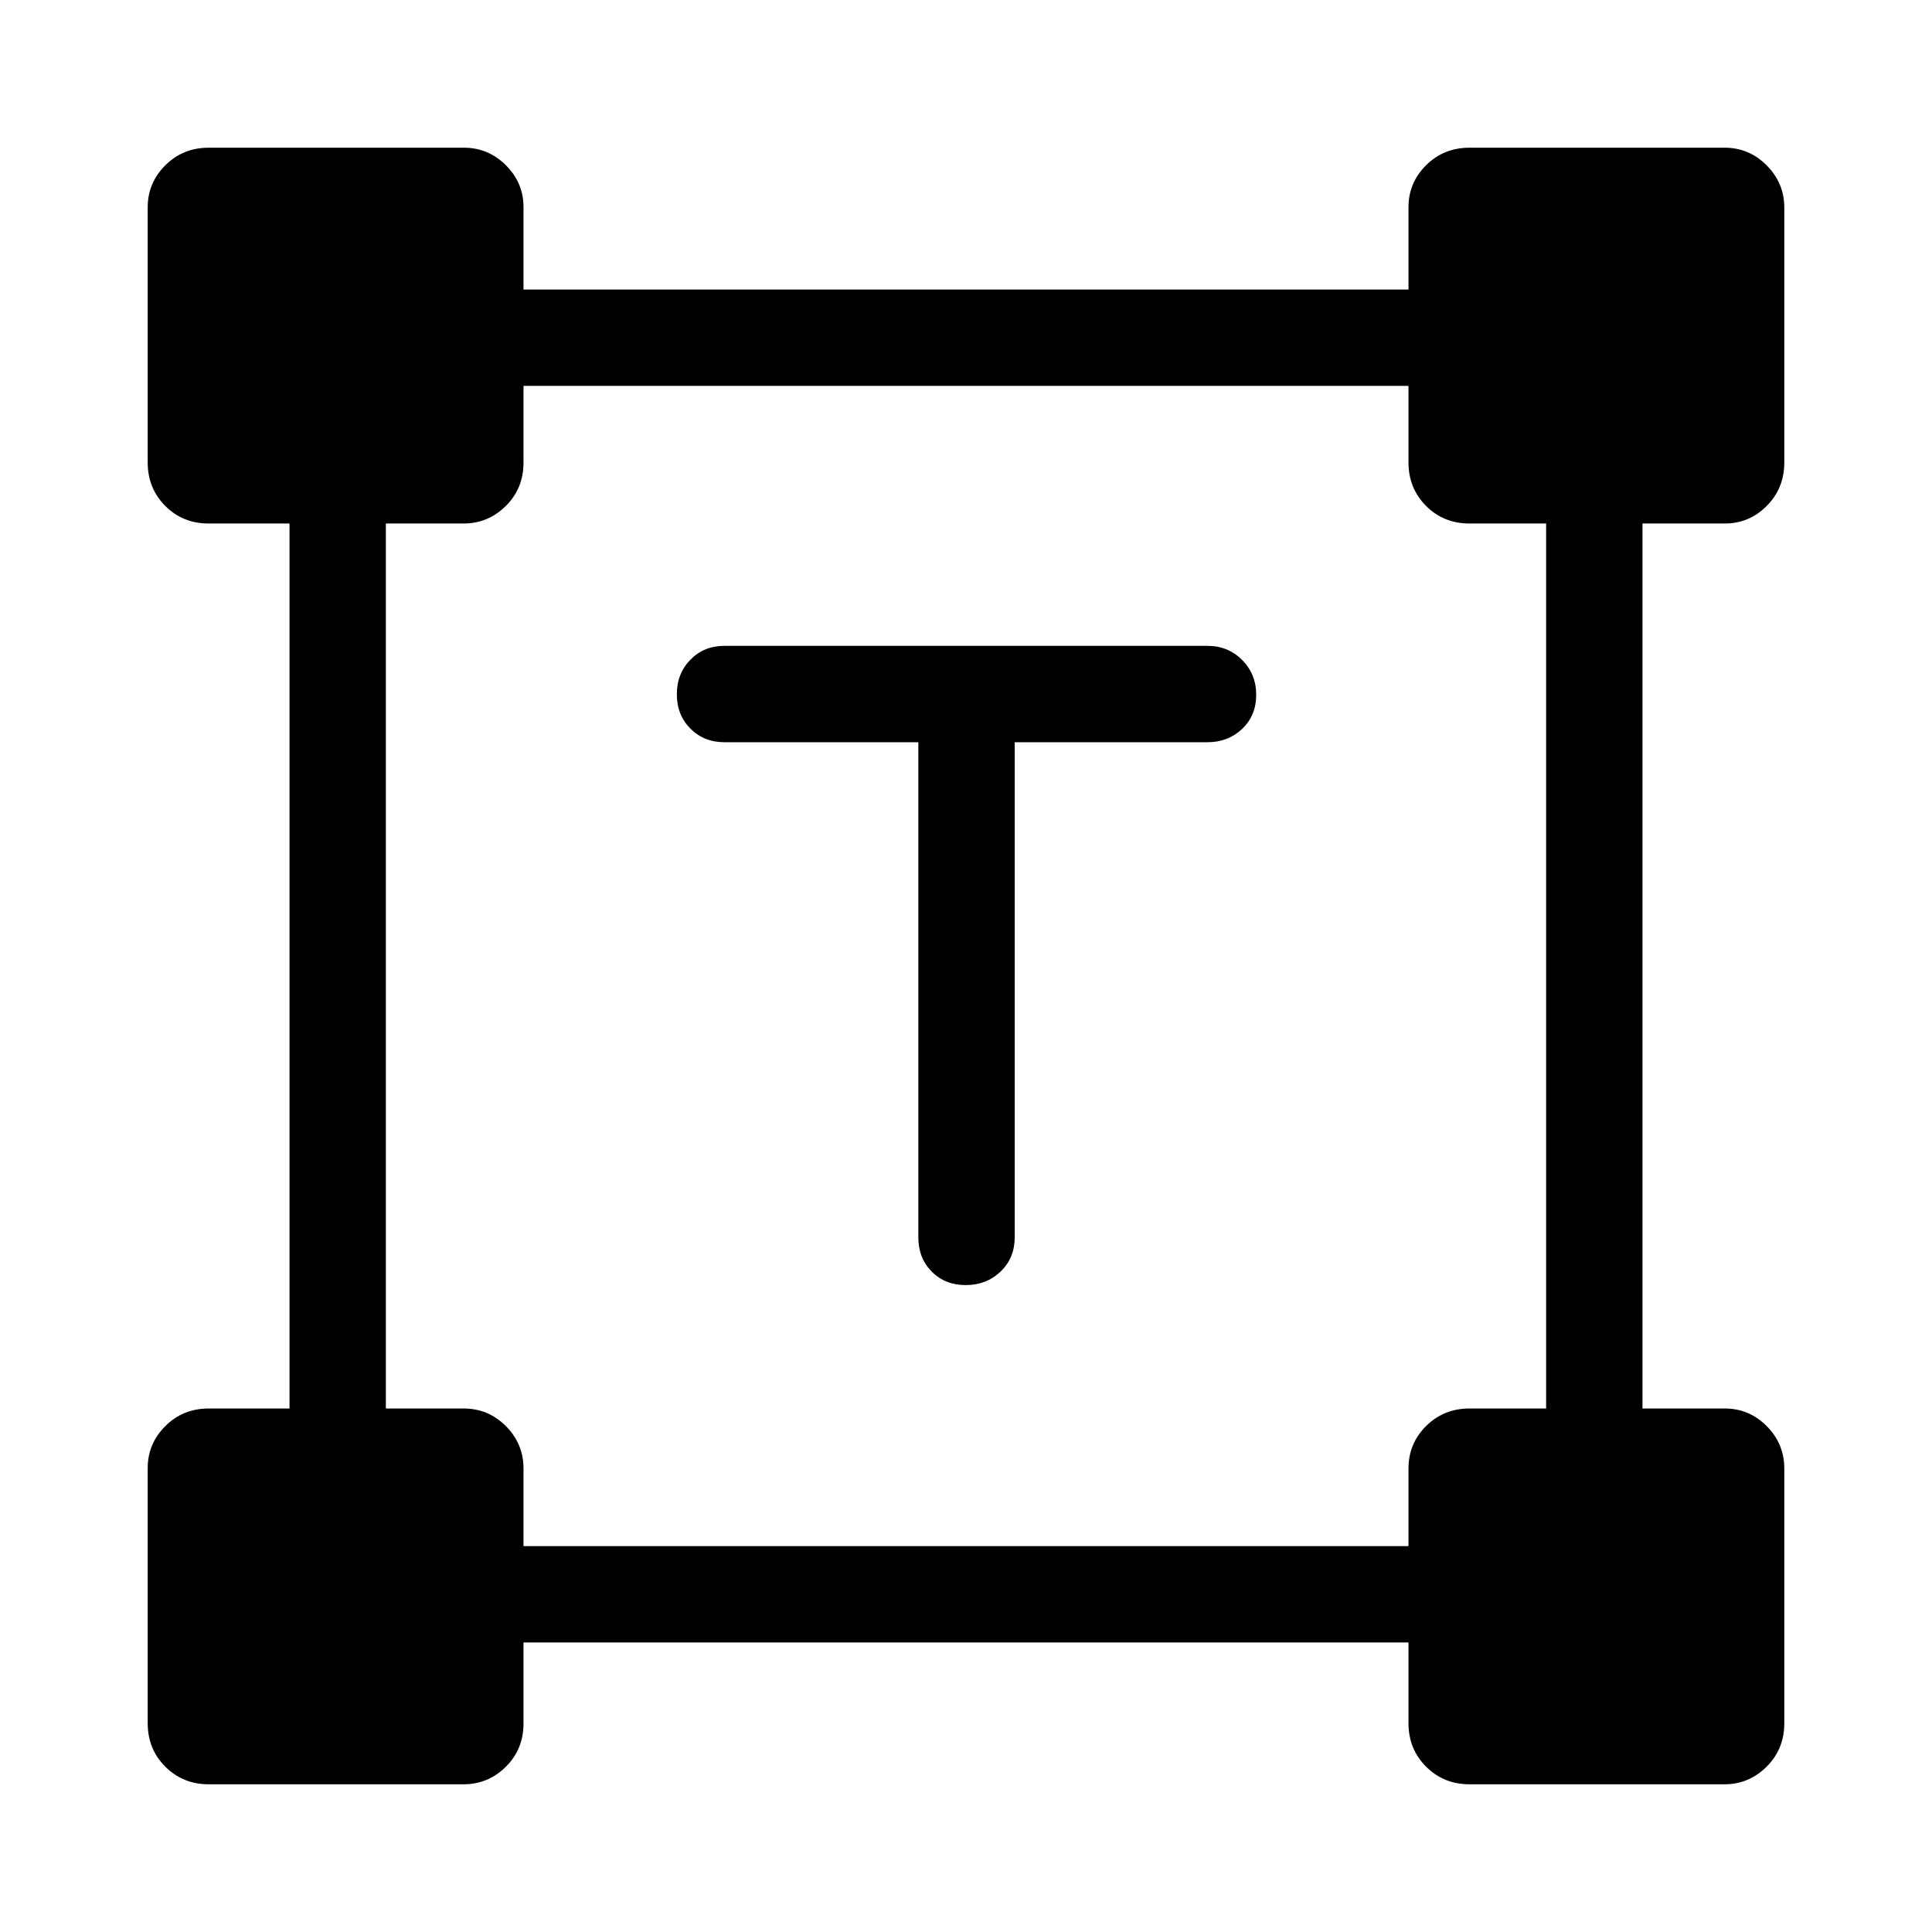 <svg xmlns="http://www.w3.org/2000/svg" height="40" viewBox="0 -960 960 960" width="40"><path d="M456.32-591.19H360q-10.23 0-16.95-6.77-6.73-6.76-6.73-17.05 0-10.29 6.73-17.18 6.72-6.89 16.95-6.89h240q10.23 0 17.22 7.03 6.98 7.02 6.98 17.31t-6.98 16.92q-6.99 6.63-17.22 6.63h-95.8v246.06q0 10.23-7.02 16.96-7.03 6.72-17.31 6.72-10.29 0-16.92-6.72-6.63-6.73-6.63-16.96v-246.06ZM73.39-103.75v-126.77q0-12.09 8.75-20.85 8.76-8.76 21.61-8.76h40.11v-439.74h-40.18q-12.88 0-21.59-8.76-8.7-8.76-8.7-21.6V-857q0-12.1 8.75-20.86 8.76-8.75 21.61-8.75h126.77q12.09 0 20.85 8.72 8.76 8.72 8.76 20.85v40.9h439.74v-40.92q0-12.14 8.76-20.85 8.76-8.7 21.6-8.7H857q12.1 0 20.86 8.79 8.75 8.8 8.75 21.04v126.55q0 12.84-8.72 21.6-8.72 8.76-20.85 8.76h-40.9v439.74h40.92q12.14 0 20.85 8.8 8.7 8.79 8.7 21.04v126.54q0 12.85-8.79 21.61-8.8 8.75-21.04 8.75H730.23q-12.84 0-21.6-8.75-8.76-8.76-8.76-21.61v-40.11H260.13v40.18q0 12.88-8.8 21.59-8.79 8.7-21.04 8.7H103.75q-12.85 0-21.61-8.75-8.75-8.76-8.75-21.61Zm186.74-87.99h439.74v-38.62q0-12.35 8.76-21.06 8.76-8.71 21.6-8.71h38.03v-439.74h-38.1q-12.87 0-21.58-8.76-8.71-8.76-8.71-21.6v-38.03H260.13v38.1q0 12.87-8.8 21.58-8.79 8.71-21.04 8.71h-38.55v439.74h38.62q12.35 0 21.06 8.8 8.71 8.79 8.71 21.04v38.55Z"/></svg>